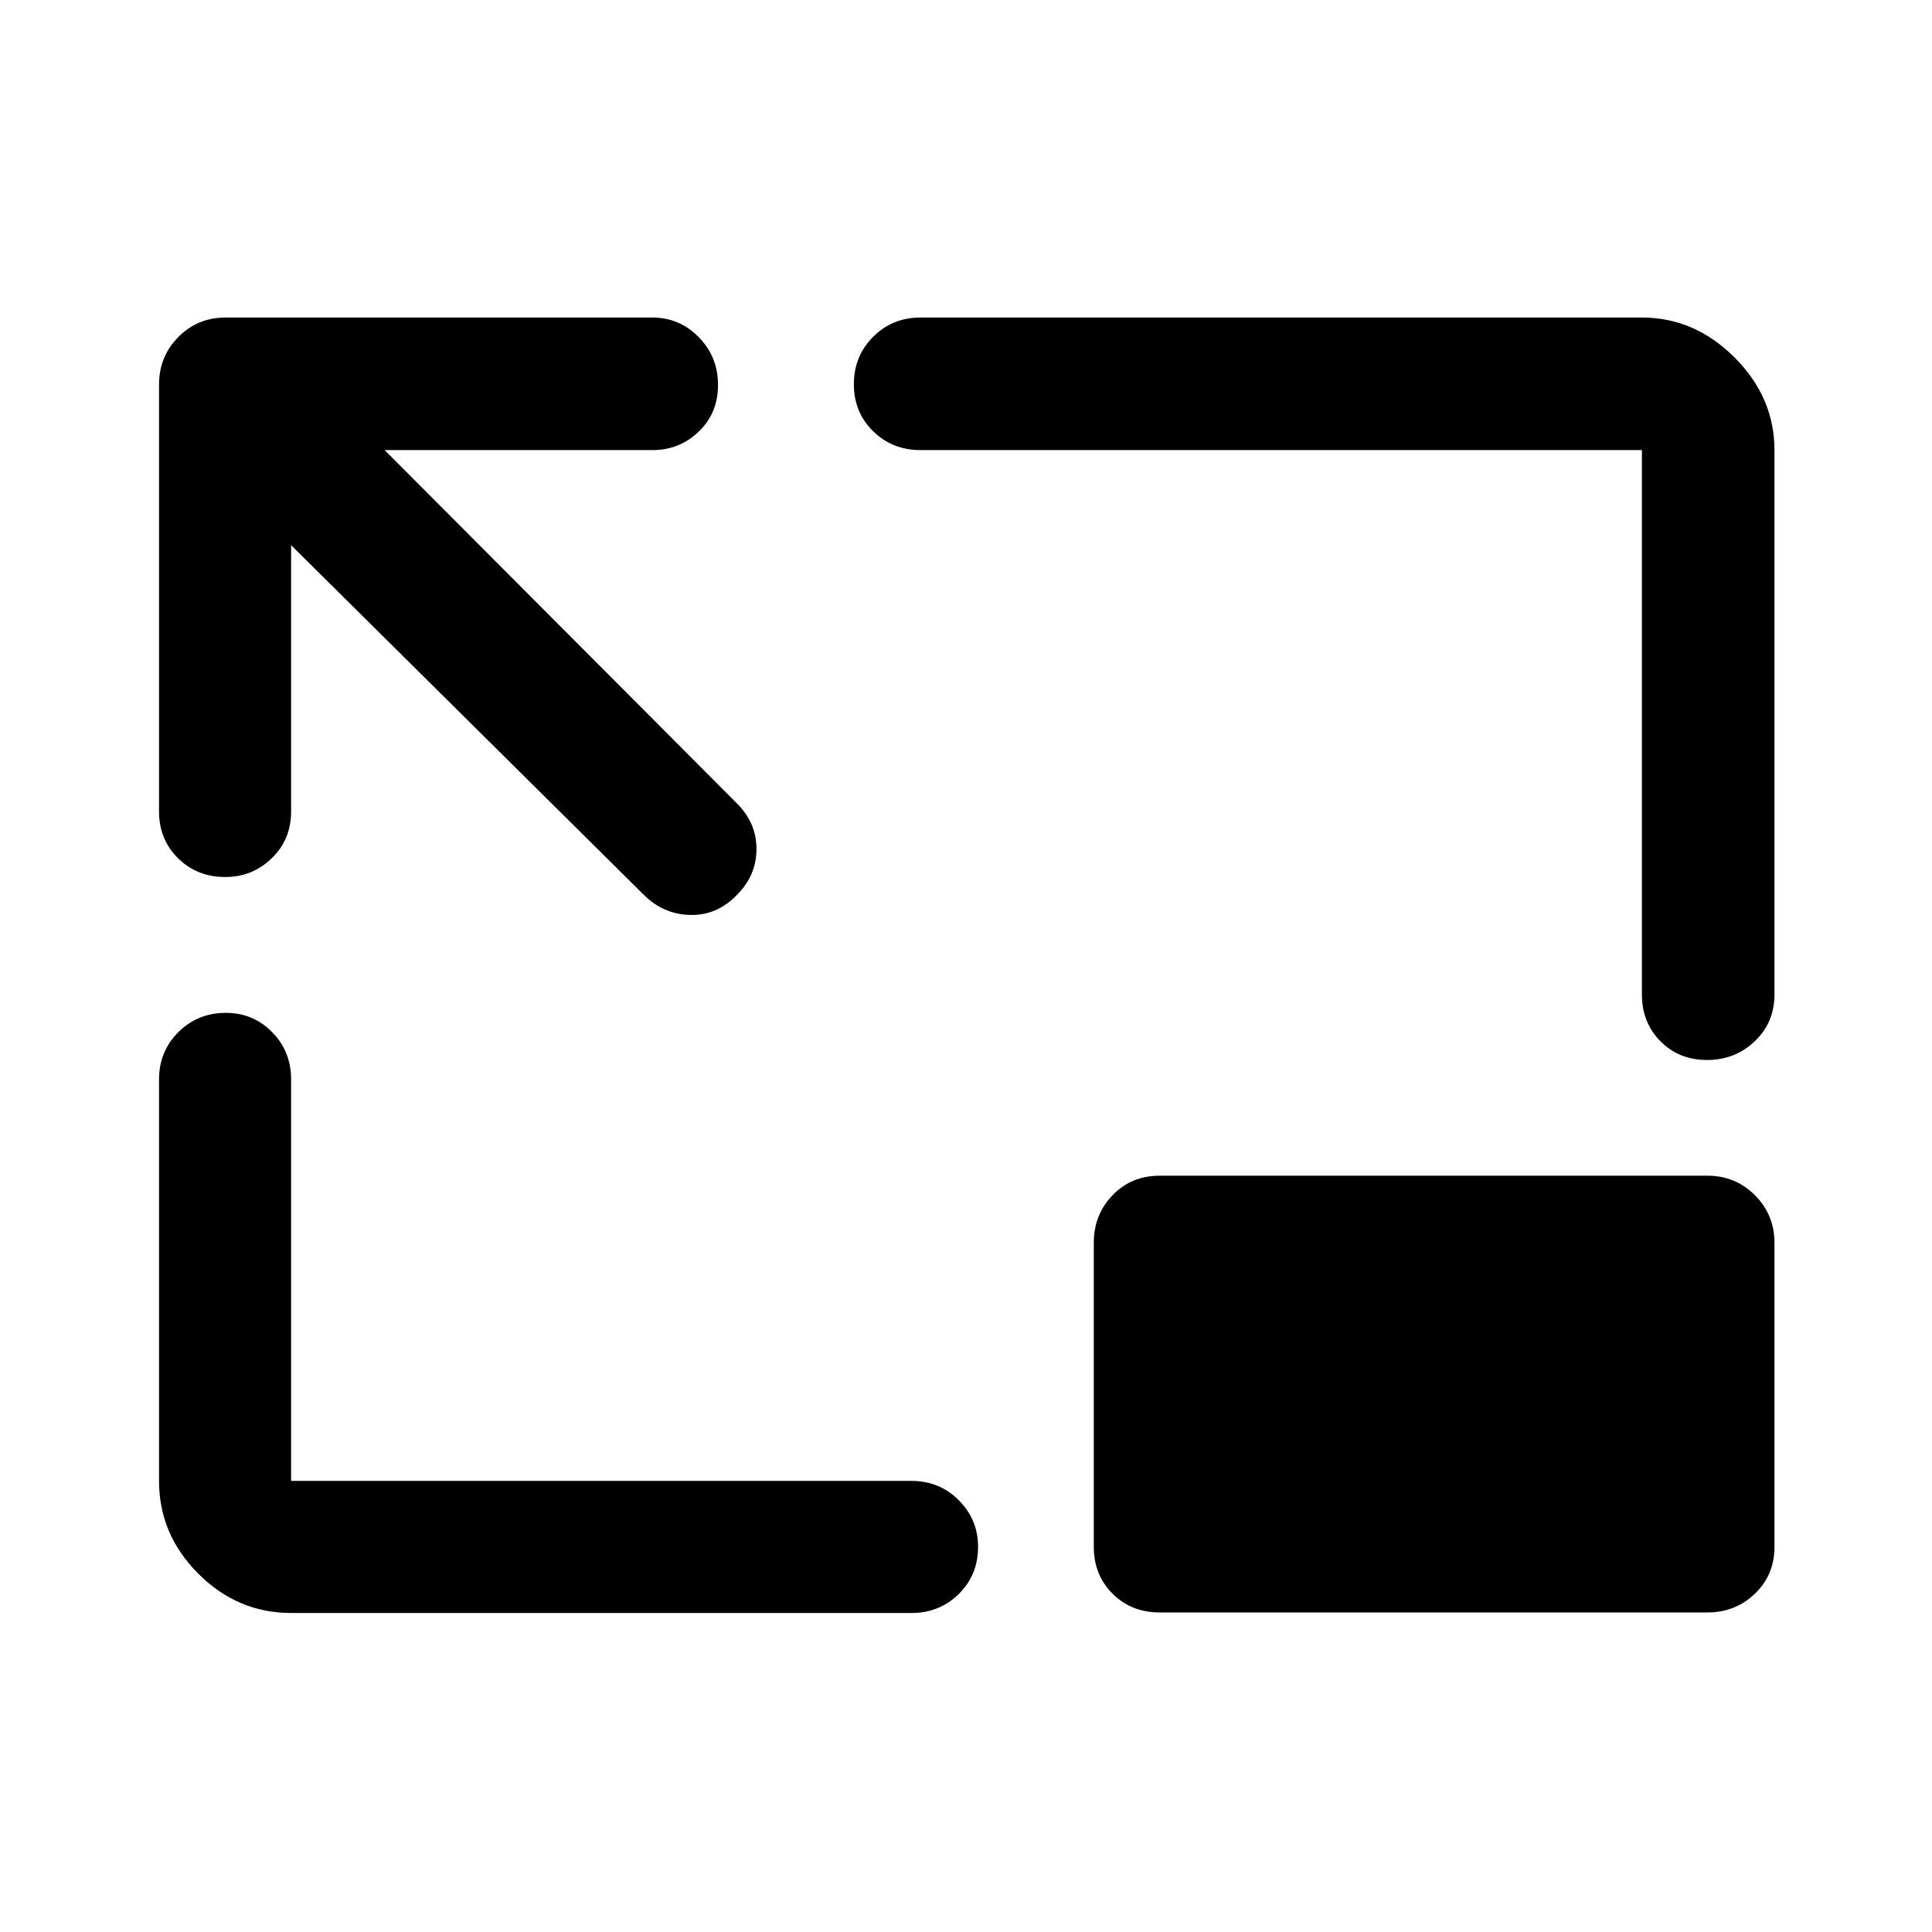 <svg xmlns="http://www.w3.org/2000/svg" height="48" viewBox="0 -960 960 960" width="48"><path d="M144.65-689.11v132.33q0 13.92-9.62 23.24-9.62 9.32-23.12 9.32-14 0-23.44-9.32-9.45-9.32-9.45-23.24v-212.13q0-13.9 9.57-23.6 9.57-9.71 23.5-9.71h212.13q13.42 0 22.99 9.76 9.57 9.77 9.57 23.74 0 13.98-9.57 23.18-9.57 9.19-22.99 9.19H191.13l174.8 175.31q9.97 9.78 9.96 22.91 0 13.13-9.75 22.83-9.75 10.19-23.07 9.94t-23.11-9.94L144.65-689.11Zm0 530.59q-26.6 0-46.11-19.52-19.52-19.51-19.52-46.11v-199.5q0-13.93 9.62-23.5t23.62-9.57q13.5 0 22.95 9.57 9.44 9.57 9.44 23.5v199.5h308.28q13.93 0 23.5 9.62t9.57 23.12q0 14-9.57 23.44-9.57 9.45-23.5 9.45H144.65ZM848.22-433.3q-13.98 0-23.18-9.32-9.19-9.33-9.19-23.25v-270.48h-358.5q-13.93 0-23.5-9.37t-9.57-23.35q0-13.98 9.57-23.56 9.57-9.59 23.5-9.59h358.5q26.2 0 46.03 19.84 19.84 19.83 19.84 46.03v270.48q0 13.92-9.76 23.25-9.77 9.32-23.74 9.32ZM576.3-158.78q-14.16 0-23.48-9.32t-9.32-23.25V-342.5q0-13.89 9.32-23.6 9.32-9.7 23.48-9.7h272.11q13.9 0 23.6 9.7 9.71 9.71 9.71 23.6v151.15q0 13.93-9.71 23.25-9.7 9.32-23.6 9.32H576.3Z"/></svg>